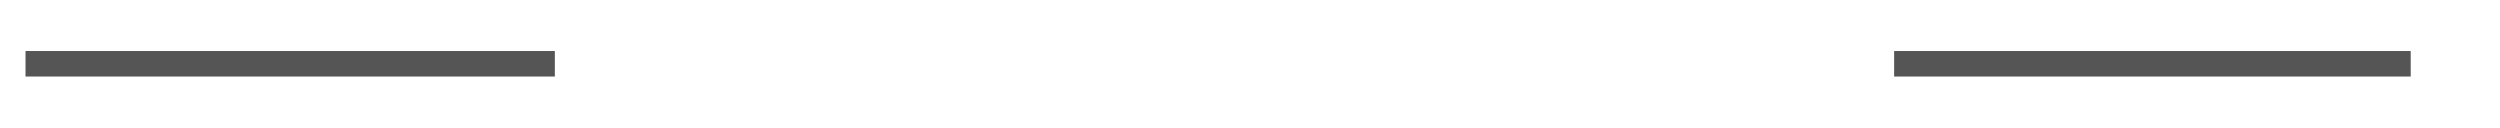 ﻿<?xml version="1.0" encoding="utf-8"?>
<svg version="1.1" xmlns:xlink="http://www.w3.org/1999/xlink" width="196px" height="10px" preserveAspectRatio="xMinYMid meet" viewBox="805 3086  196 8" xmlns="http://www.w3.org/2000/svg">
  <defs>
    <mask fill="white" id="clip1735">
      <path d="M 848.5 3071  L 953.5 3071  L 953.5 3110  L 848.5 3110  Z M 795 3071  L 1006 3071  L 1006 3110  L 795 3110  Z " fill-rule="evenodd" />
    </mask>
  </defs>
  <path d="M 848.5 3090  L 807 3090  M 953.5 3090  L 994 3090  " stroke-width="2" stroke="#555555" fill="none" />
  <path d="M 808.5 3086.5  A 3.5 3.5 0 0 0 805 3090 A 3.5 3.5 0 0 0 808.5 3093.5 A 3.5 3.5 0 0 0 812 3090 A 3.5 3.5 0 0 0 808.5 3086.5 Z M 988.893 3085.707  L 993.186 3090  L 988.893 3094.293  L 990.307 3095.707  L 995.307 3090.707  L 996.014 3090  L 995.307 3089.293  L 990.307 3084.293  L 988.893 3085.707  Z " fill-rule="nonzero" fill="#555555" stroke="none" mask="url(#clip1735)" />
</svg>